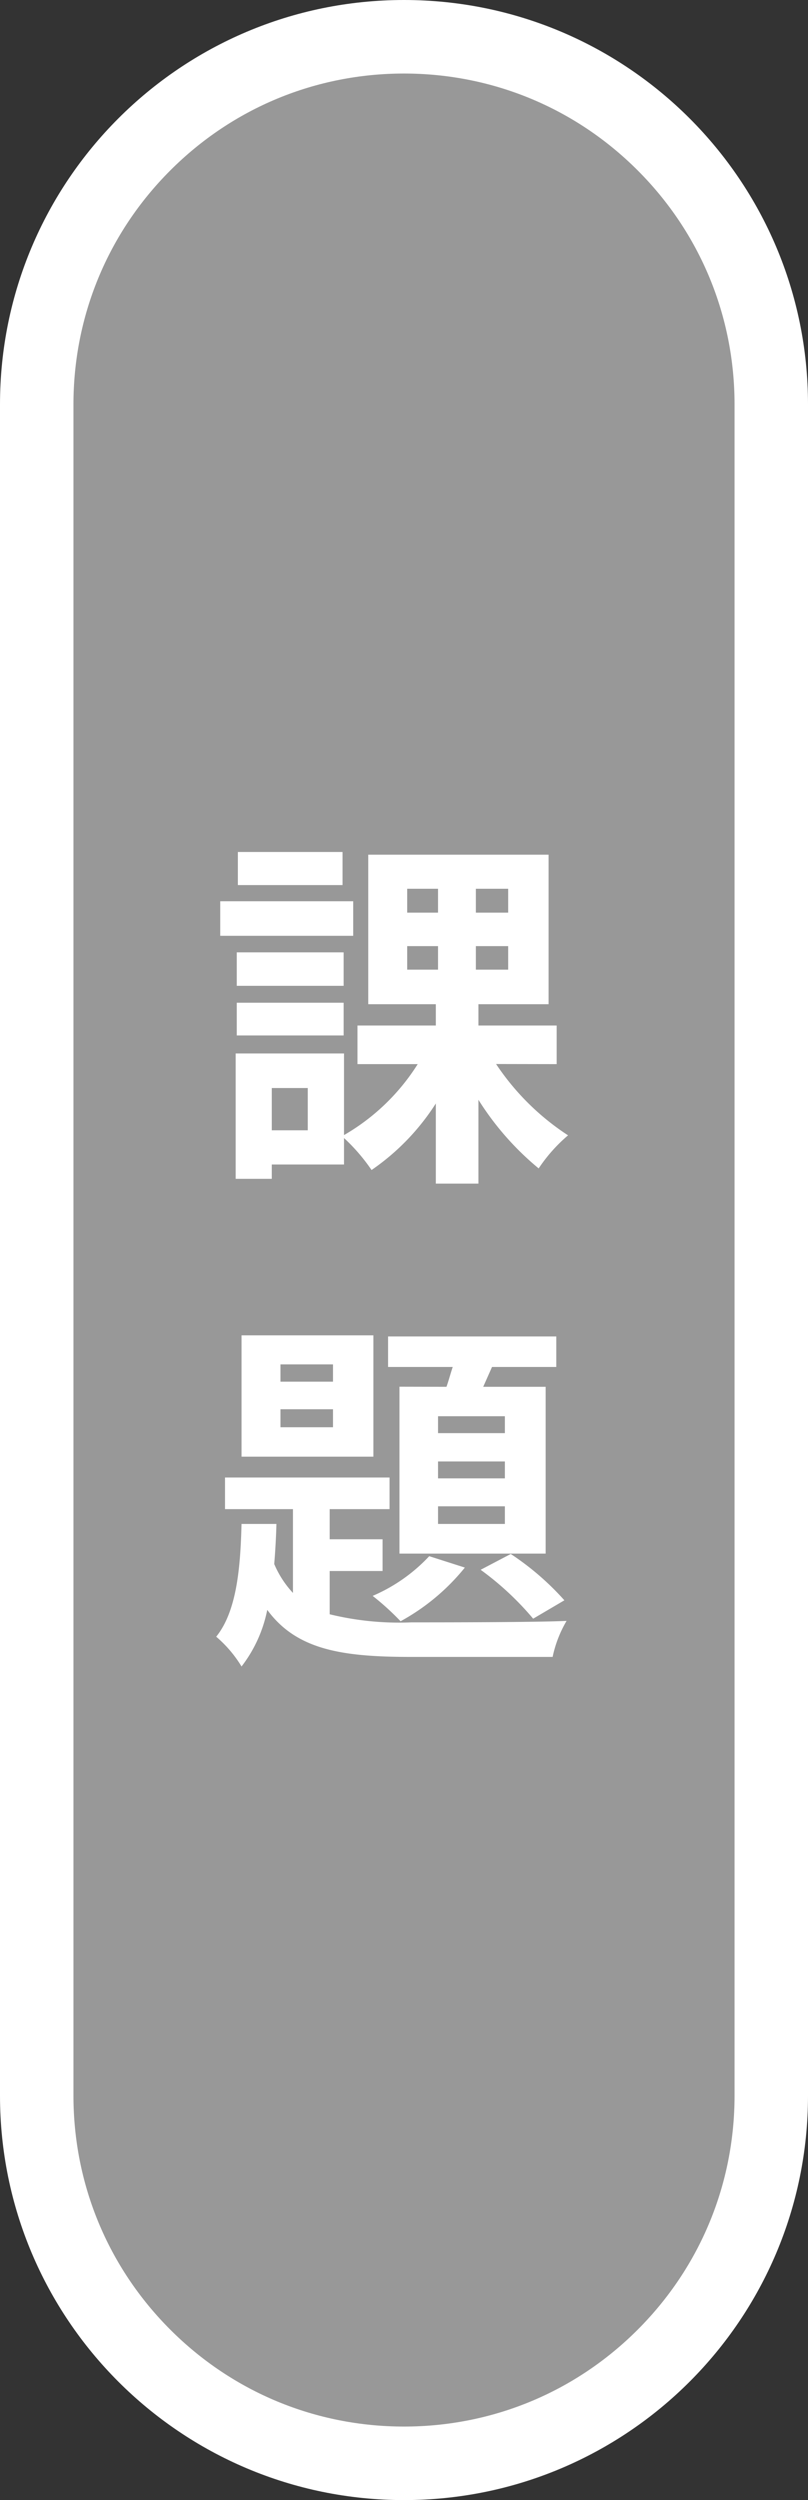 <svg xmlns="http://www.w3.org/2000/svg" width="33" height="102" viewBox="0 0 33 102">
  <rect x="0" y="0" width="33" height="102" fill="#333333" stroke="none"/>
  <g id="グループ_3992" data-name="グループ 3992" transform="translate(-45 -1157)">
    <g id="パス_6922" data-name="パス 6922" transform="translate(45 1157)" fill="#989898">
      <path d="M 16.5 100.5 C 12.493 100.5 8.727 98.94 5.893 96.107 C 3.06 93.273 1.5 89.507 1.5 85.5 L 1.5 16.5 C 1.5 12.493 3.06 8.727 5.893 5.893 C 8.727 3.06 12.493 1.5 16.5 1.5 C 20.507 1.5 24.273 3.06 27.107 5.893 C 29.94 8.727 31.5 12.493 31.5 16.5 L 31.5 85.5 C 31.5 89.507 29.94 93.273 27.107 96.107 C 24.273 98.94 20.507 100.5 16.5 100.5 Z" stroke="none"/>
      <path d="M 16.5 3 C 12.894 3 9.504 4.404 6.954 6.954 C 4.404 9.504 3 12.894 3 16.5 L 3 85.5 C 3 89.106 4.404 92.496 6.954 95.046 C 9.504 97.596 12.894 99 16.5 99 C 20.106 99 23.496 97.596 26.046 95.046 C 28.596 92.496 30 89.106 30 85.5 L 30 16.5 C 30 12.894 28.596 9.504 26.046 6.954 C 23.496 4.404 20.106 3 16.5 3 M 16.5 0 C 25.613 0 33 7.387 33 16.5 L 33 85.5 C 33 94.613 25.613 102 16.5 102 C 7.387 102 0 94.613 0 85.5 L 0 16.5 C 0 7.387 7.387 0 16.5 0 Z" stroke="none" fill="#fff"/>
    </g>
    <path id="パス_6923" data-name="パス 6923" d="M9.99,4.76H5.715V6.11H9.99Zm.435,2.01H4.995V8.18h5.43Zm-.39,2.085H5.67V10.22h4.365ZM5.67,12.245h4.365V10.91H5.67Zm2.9,3.87H7.1V14.39h1.47ZM12.63,8.6h1.26v.96H12.63Zm0-2.34h1.26v.975H12.63Zm4.125.975h-1.32V6.26h1.32Zm0,2.325h-1.32V8.6h1.32Zm1.98,3.855V11.84H15.54v-.87h2.865v-6.1H11.04v6.1H13.8v.87H10.6v1.575h2.46A8.685,8.685,0,0,1,10.05,16.31V12.98H5.625v5.115H7.1V17.51H10.05V16.43a7.631,7.631,0,0,1,1.125,1.305A9.475,9.475,0,0,0,13.8,15.02v3.27h1.74V14.87a11.7,11.7,0,0,0,2.46,2.8,6.451,6.451,0,0,1,1.2-1.35,10.234,10.234,0,0,1-2.94-2.91ZM16.62,28.47H13.89v-.69h2.73Zm0,1.845H13.89v-.69h2.73Zm0,1.86H13.89v-.72h2.73Zm-4.305-5.6v6.81h5.97V26.58h-2.55l.36-.81H18.72V24.525H11.85V25.77h2.64c-.09.27-.165.555-.255.81Zm3.315,7.47a12.039,12.039,0,0,1,2.145,1.995l1.275-.75a11.183,11.183,0,0,0-2.19-1.89Zm-2.1-.555a6.848,6.848,0,0,1-2.31,1.62,10.744,10.744,0,0,1,1.14,1.035,8.789,8.789,0,0,0,2.625-2.19ZM9.6,26.37H7.455v-.705H9.6Zm0,1.86H7.455v-.735H9.6Zm1.65-3.75H5.865v4.95H11.25ZM9.465,34.095h2.16V32.8H9.465v-1.23H11.91v-1.29H5.19v1.29H7.965v3.42A4.039,4.039,0,0,1,7.2,33.81c.045-.54.075-1.08.09-1.635H5.865c-.045,1.8-.2,3.57-1.035,4.6a5,5,0,0,1,1.035,1.215,5.553,5.553,0,0,0,1.05-2.31c1.2,1.635,3.06,1.92,5.88,1.92H18.57a4.838,4.838,0,0,1,.57-1.47c-1.23.06-5.325.06-6.345.06a11.94,11.94,0,0,1-3.33-.33Z" transform="translate(49 1187)" fill="#fff"/>
  </g>
</svg>
